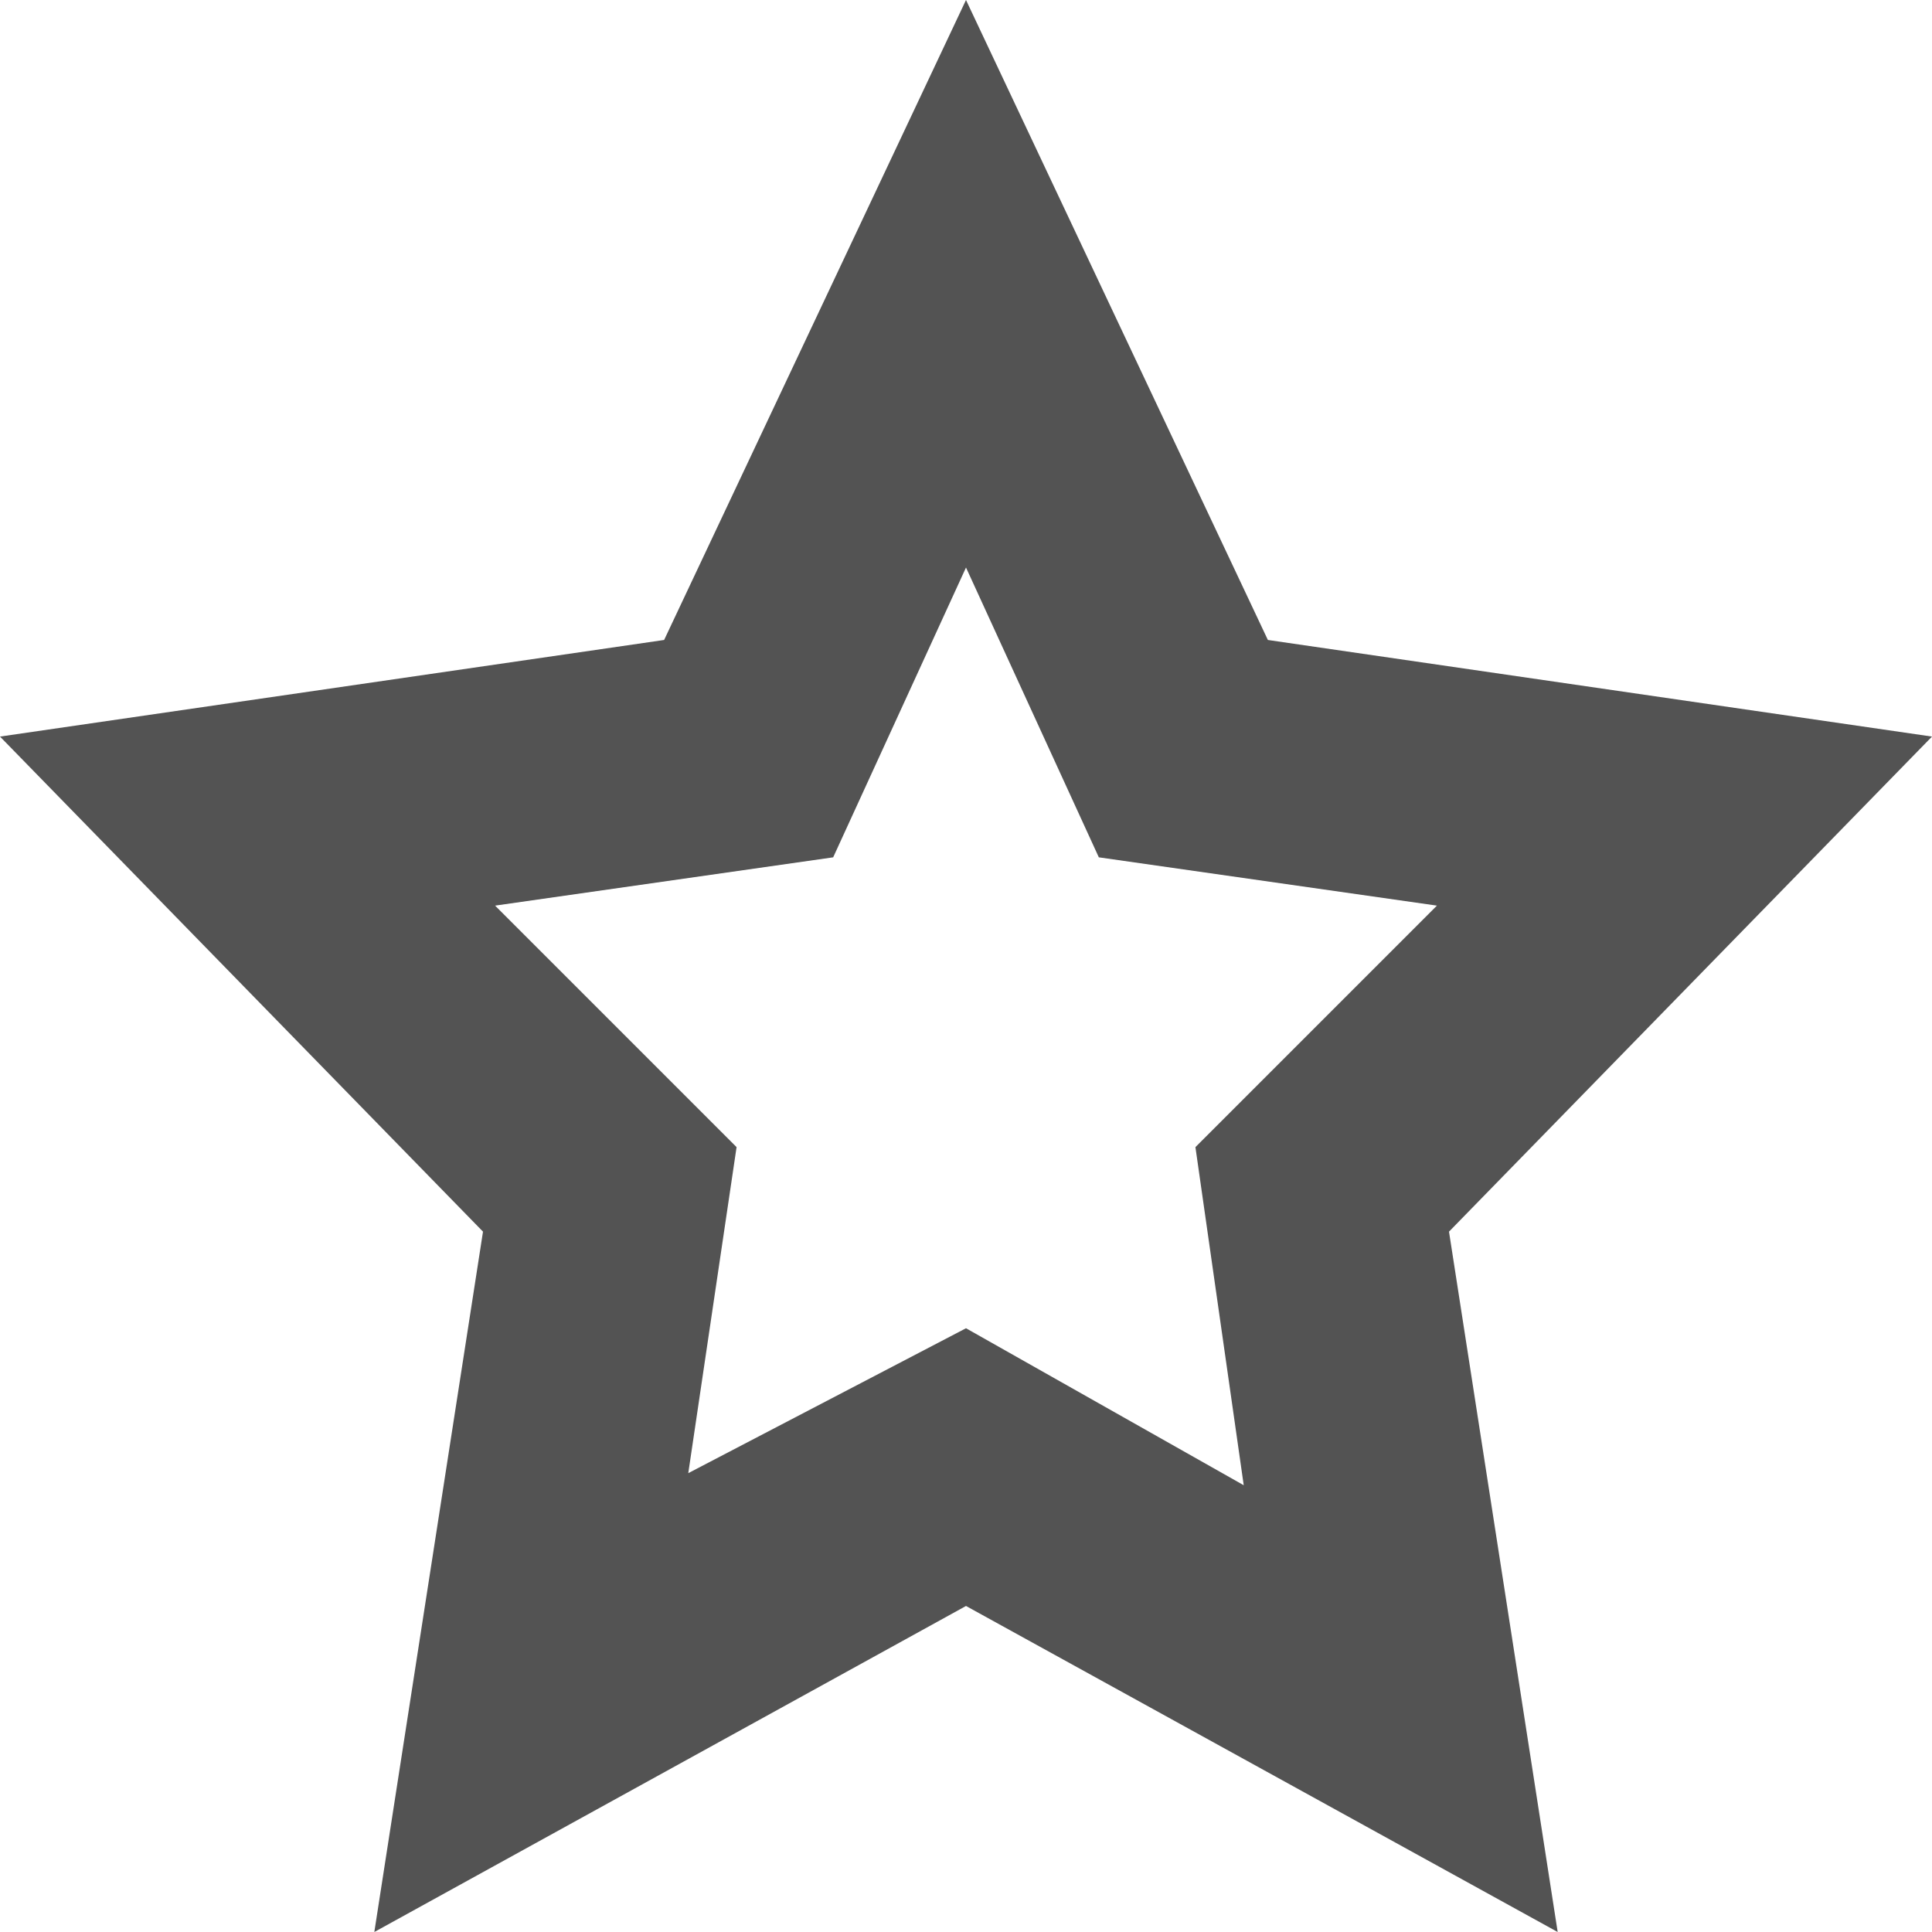 <?xml version="1.0" encoding="utf-8"?>
<!-- Generator: Adobe Illustrator 19.0.0, SVG Export Plug-In . SVG Version: 6.00 Build 0)  -->
<svg version="1.1" id="Слой_1" xmlns="http://www.w3.org/2000/svg"    xmlns:xlink="http://www.w3.org/1999/xlink" x="0px" y="0px"
	 viewBox="0 0 16 16" fill="#535353" style="enable-background:new 0 0 16 16;" xml:space="preserve">
<path d="M8,13.3L3.1,16L4,10.2L0,6.1l5.5-0.8L8,0l2.5,5.3L16,6.1l-4,4.1l0.9,5.8L8,13.3z M10.3,12.3L9.9,9.5l2-2L9.1,7.1L8,4.7
	L6.9,7.1L4.1,7.5l2,2l-0.4,2.7L8,11L10.3,12.3z"/>
</svg>
